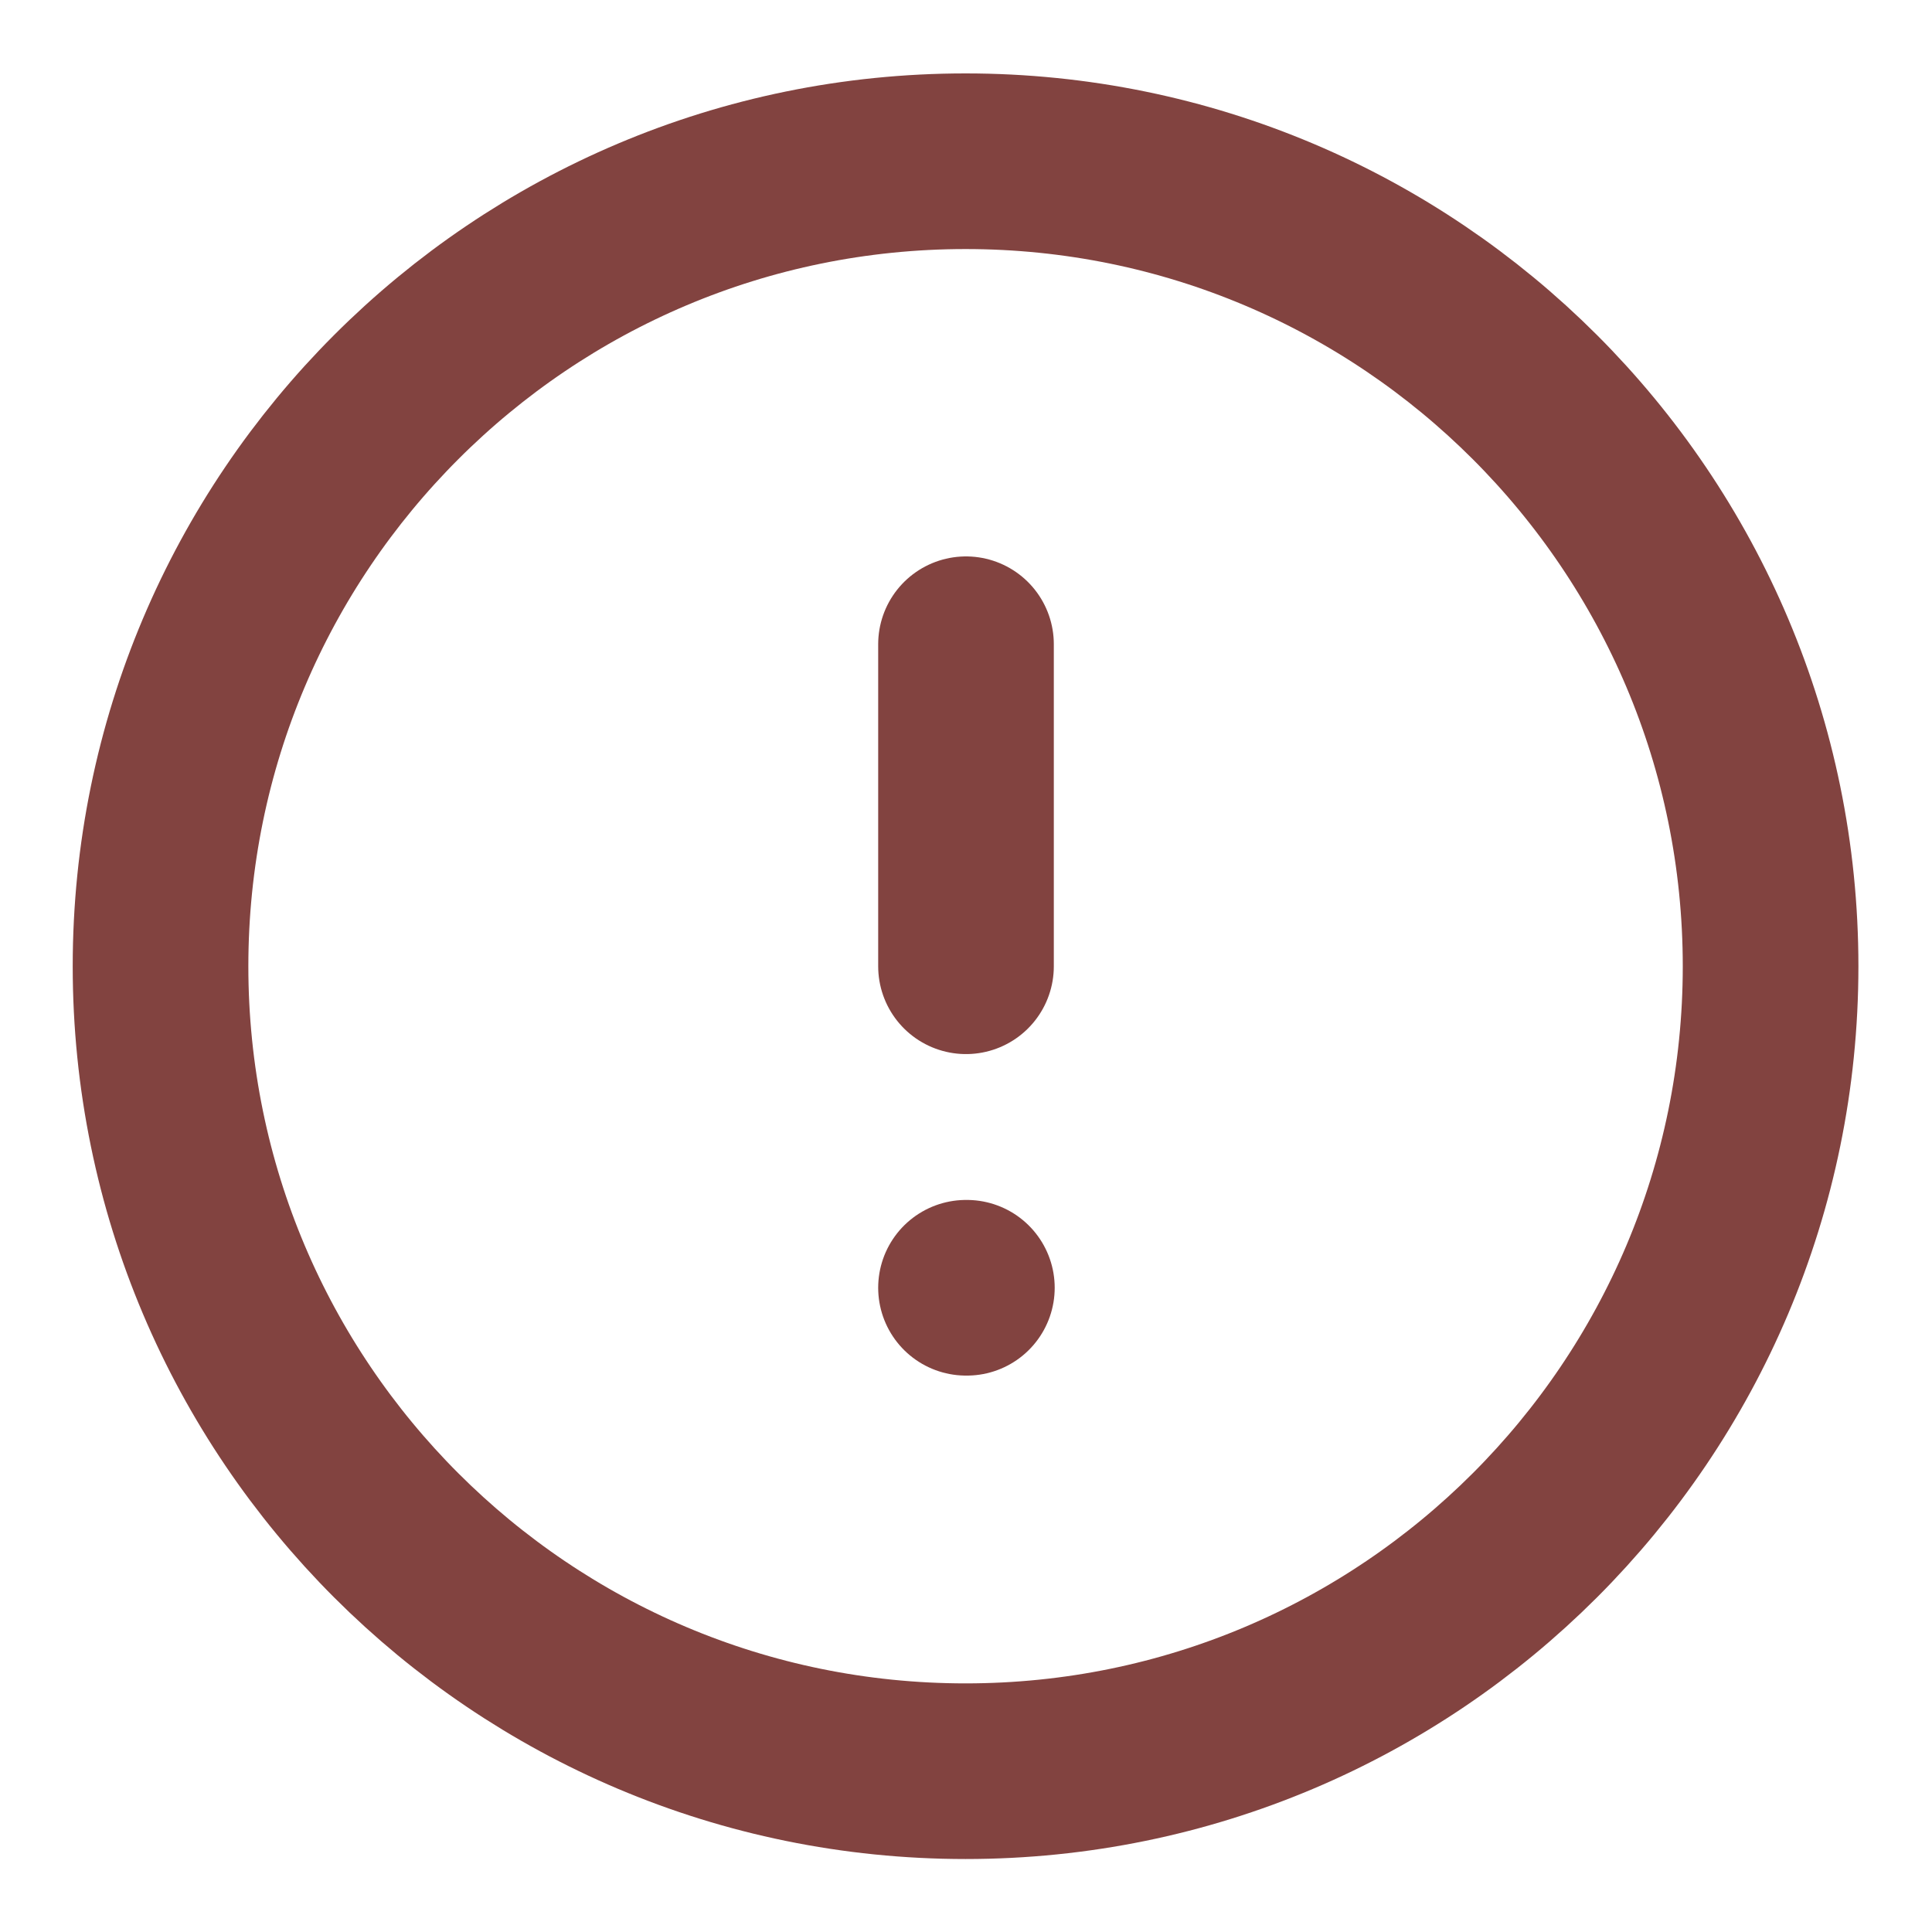<svg width="22" height="22" viewBox="0 0 22 22" fill="none" xmlns="http://www.w3.org/2000/svg">
<g clip-path="url('#clip0_1849_185454')">
<path d="M10.995 20.169C16.057 20.169 20.162 16.065 20.162 11.003C20.162 5.94 16.057 1.836 10.995 1.836C5.932 1.836 1.828 5.94 1.828 11.003C1.828 16.065 5.932 20.169 10.995 20.169Z" stroke="#824340" stroke-width="2" stroke-linecap="round" stroke-linejoin="round"></path>
<path d="M11 7.336V11.003" stroke="#824340" stroke-width="2" stroke-linecap="round" stroke-linejoin="round"></path>
<path d="M11 14.664H11.01" stroke="#824340" stroke-width="2" stroke-linecap="round" stroke-linejoin="round"></path>
</g>
<defs>
<clipPath id="clip0_1849_185454">
<rect width="22" height="22" fill="white"></rect>
</clipPath>
</defs>
</svg>
